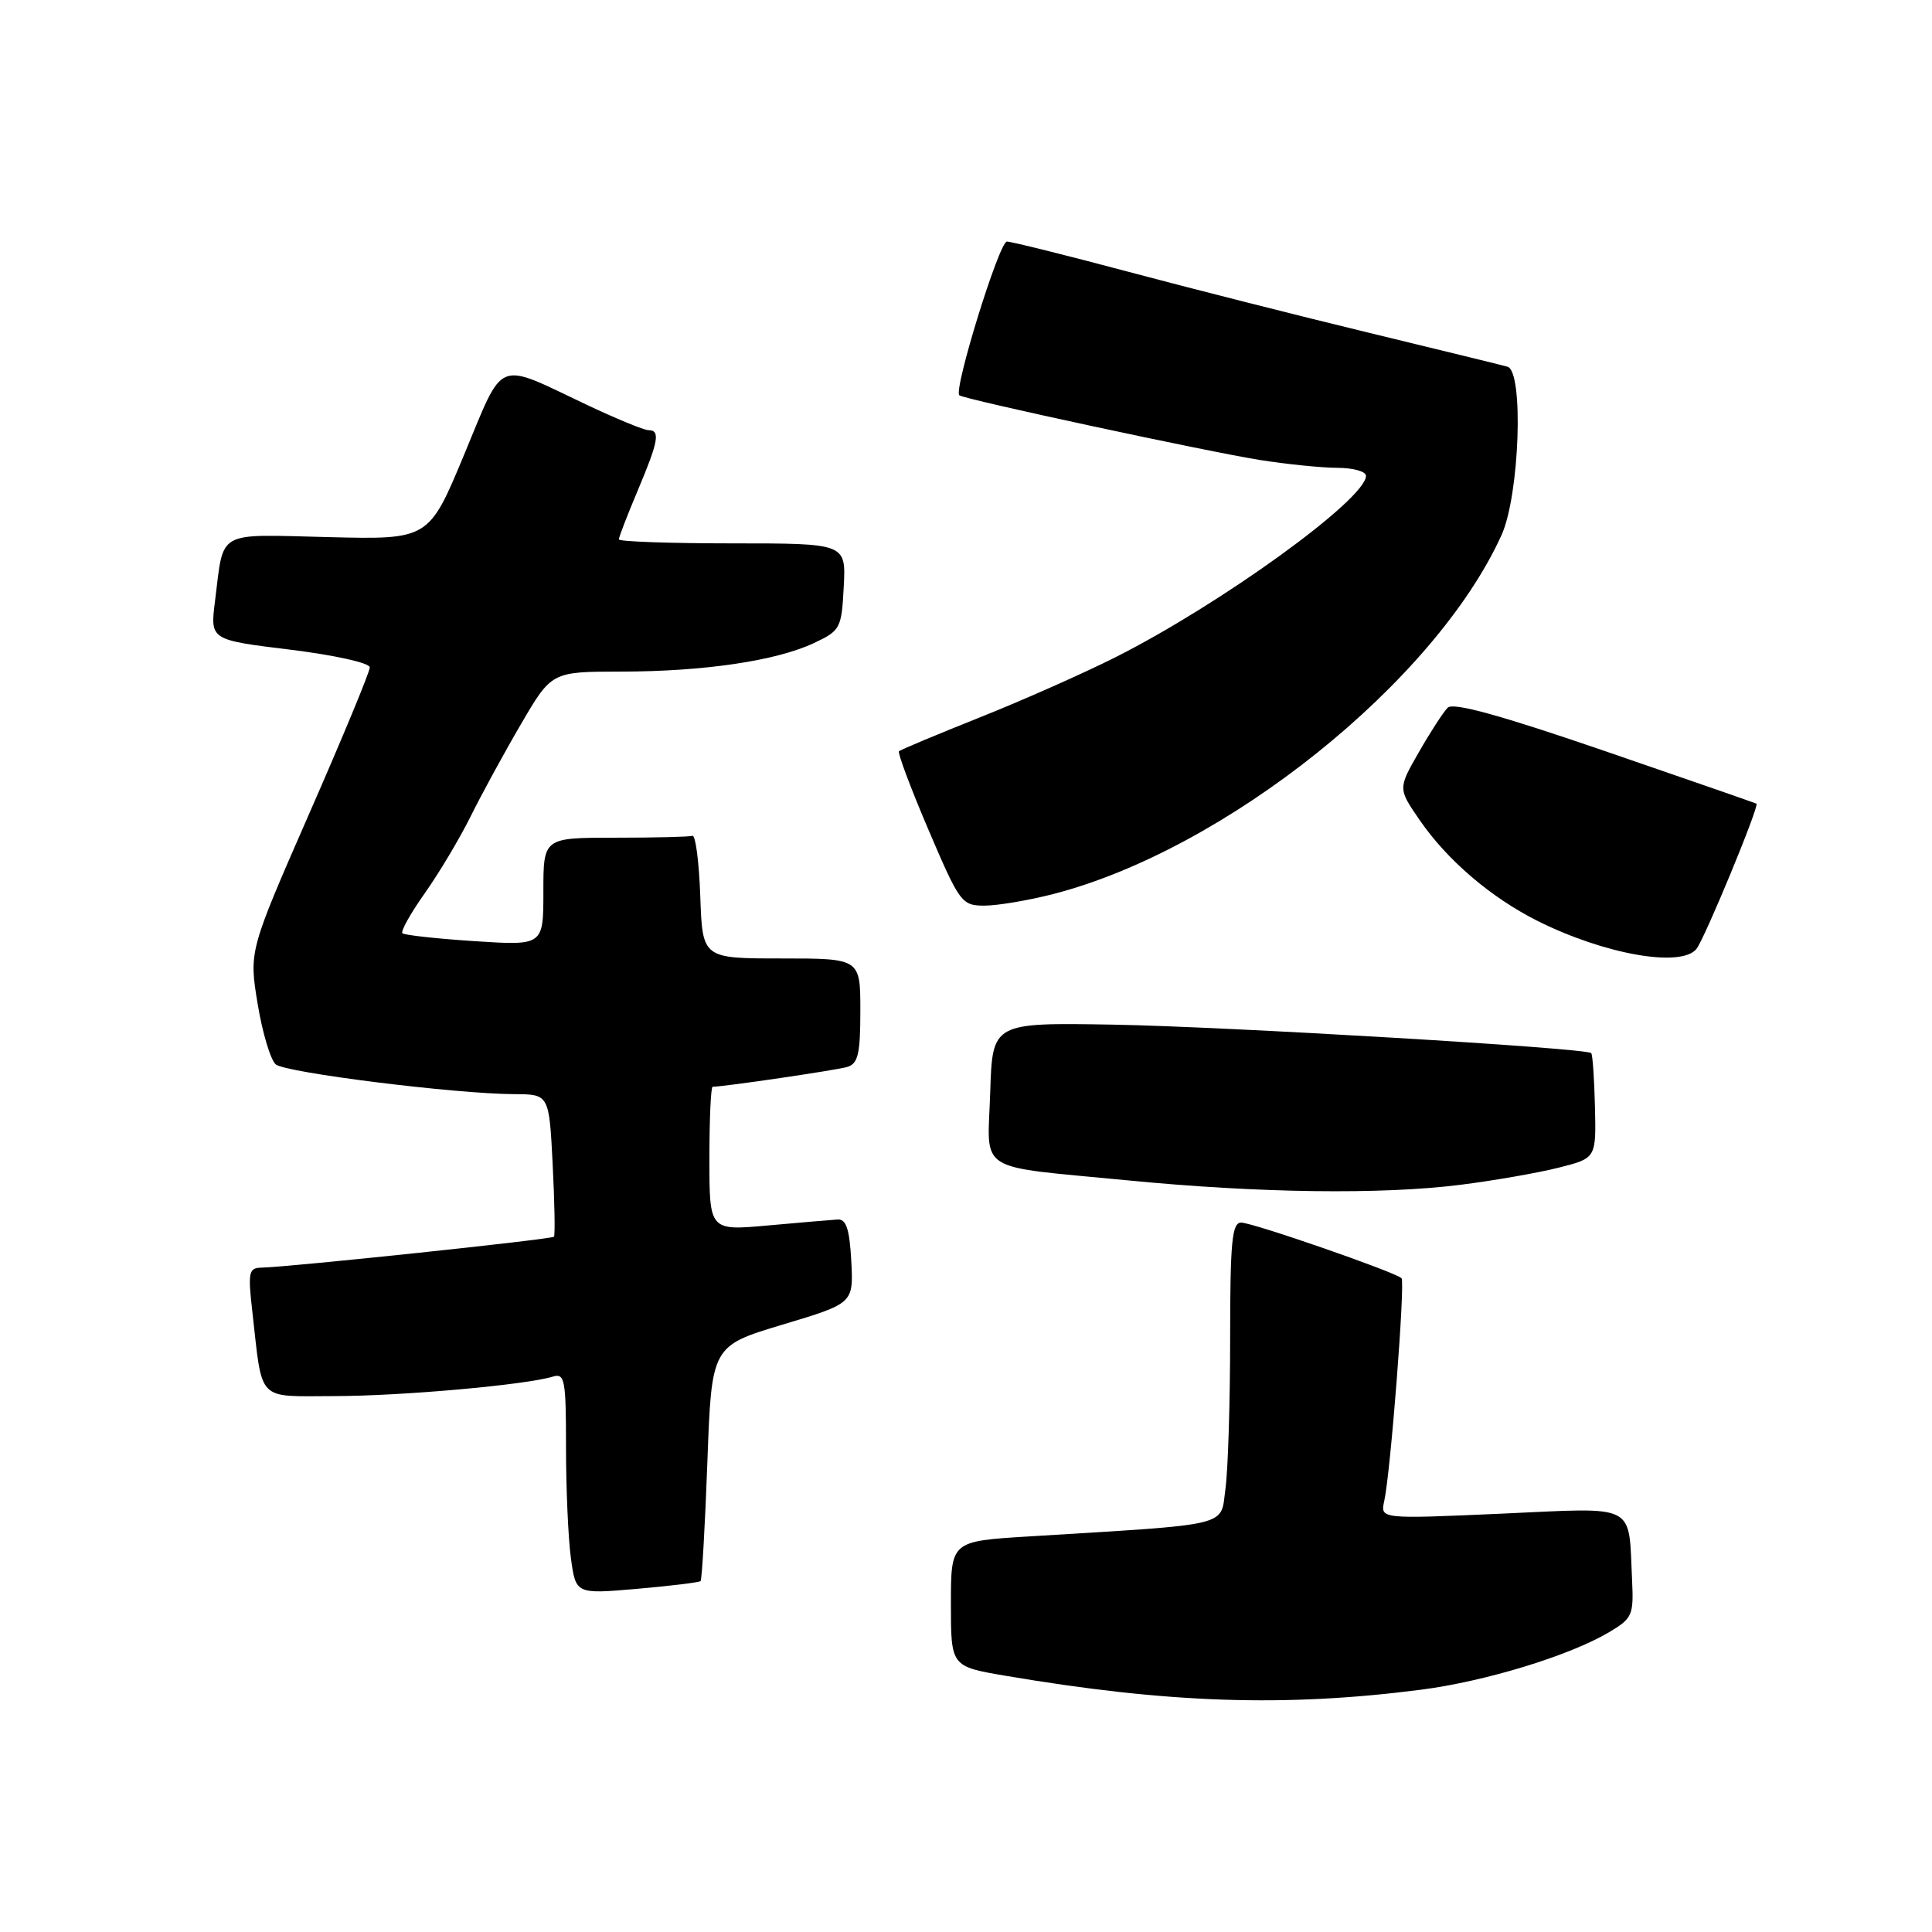 <?xml version="1.0" encoding="UTF-8" standalone="no"?>
<!DOCTYPE svg PUBLIC "-//W3C//DTD SVG 1.1//EN" "http://www.w3.org/Graphics/SVG/1.1/DTD/svg11.dtd" >
<svg xmlns="http://www.w3.org/2000/svg" xmlns:xlink="http://www.w3.org/1999/xlink" version="1.1" viewBox="0 0 256 256">
 <g >
 <path fill="currentColor"
d=" M 188.33 223.89 C 196.80 222.80 207.99 219.38 213.22 216.27 C 216.29 214.45 216.48 214.01 216.26 209.41 C 215.76 199.05 217.14 199.75 198.91 200.57 C 182.89 201.28 182.89 201.28 183.42 198.89 C 184.27 195.02 186.21 169.88 185.71 169.37 C 184.89 168.56 165.99 162.00 164.46 162.00 C 163.24 162.00 163.00 164.56 163.00 177.36 C 163.00 185.81 162.72 194.77 162.38 197.27 C 161.68 202.36 163.56 201.91 136.25 203.59 C 126.00 204.22 126.00 204.22 126.00 212.52 C 126.00 220.82 126.00 220.82 133.25 222.05 C 154.76 225.70 170.28 226.22 188.33 223.89 Z  M 92.83 209.50 C 93.01 209.32 93.42 202.23 93.73 193.76 C 94.29 178.35 94.29 178.35 103.69 175.52 C 113.09 172.70 113.09 172.70 112.80 167.10 C 112.57 162.87 112.13 161.52 111.00 161.59 C 110.17 161.64 106.01 162.00 101.75 162.38 C 94.00 163.08 94.00 163.08 94.00 153.54 C 94.00 148.29 94.19 144.00 94.43 144.00 C 95.88 144.00 110.81 141.81 112.25 141.38 C 113.70 140.95 114.00 139.67 114.00 133.93 C 114.00 127.00 114.00 127.00 103.54 127.00 C 93.08 127.00 93.08 127.00 92.79 118.75 C 92.63 114.21 92.16 110.61 91.75 110.75 C 91.34 110.89 86.72 111.00 81.50 111.00 C 72.00 111.00 72.00 111.00 72.00 118.15 C 72.00 125.30 72.00 125.30 62.89 124.71 C 57.88 124.38 53.58 123.91 53.32 123.66 C 53.07 123.40 54.41 121.01 56.29 118.35 C 58.18 115.68 60.90 111.12 62.34 108.22 C 63.78 105.31 66.78 99.80 69.02 95.97 C 73.09 89.00 73.09 89.00 82.29 88.99 C 93.26 88.98 102.83 87.57 107.85 85.21 C 111.36 83.56 111.51 83.27 111.80 77.75 C 112.10 72.00 112.10 72.00 97.05 72.00 C 88.77 72.00 82.00 71.76 82.00 71.47 C 82.00 71.18 83.12 68.27 84.50 65.00 C 87.27 58.43 87.52 57.00 85.92 57.00 C 85.33 57.00 81.62 55.47 77.67 53.60 C 65.57 47.87 66.87 47.34 61.51 60.22 C 56.82 71.50 56.82 71.50 43.50 71.17 C 28.47 70.81 29.70 70.11 28.49 79.65 C 27.84 84.79 27.84 84.79 38.42 86.08 C 44.40 86.82 49.00 87.84 49.00 88.44 C 49.00 89.02 45.40 97.72 40.99 107.77 C 32.99 126.04 32.99 126.04 34.14 133.02 C 34.77 136.86 35.86 140.46 36.54 141.04 C 37.87 142.14 60.36 144.95 68.13 144.98 C 72.76 145.00 72.76 145.00 73.23 154.25 C 73.49 159.34 73.57 163.67 73.40 163.87 C 73.11 164.22 38.37 167.89 34.63 167.97 C 32.96 168.00 32.84 168.58 33.43 173.75 C 34.82 185.95 33.89 185.00 44.33 184.99 C 53.21 184.98 69.68 183.51 73.25 182.41 C 74.84 181.92 75.00 182.80 75.00 191.79 C 75.00 197.25 75.29 203.86 75.65 206.48 C 76.30 211.23 76.30 211.23 84.40 210.53 C 88.86 210.14 92.65 209.68 92.83 209.50 Z  M 193.53 156.99 C 197.91 156.44 203.75 155.42 206.50 154.73 C 211.50 153.47 211.50 153.47 211.34 146.66 C 211.25 142.91 211.03 139.71 210.84 139.54 C 210.09 138.86 162.45 136.03 147.50 135.77 C 131.50 135.50 131.50 135.50 131.21 144.72 C 130.87 155.62 128.98 154.41 149.50 156.41 C 166.85 158.10 183.08 158.31 193.53 156.99 Z  M 224.78 125.75 C 225.85 124.44 233.16 106.77 232.74 106.49 C 232.61 106.41 223.58 103.27 212.69 99.53 C 198.86 94.78 192.56 93.04 191.83 93.77 C 191.25 94.35 189.53 97.00 188.01 99.66 C 185.24 104.49 185.24 104.49 188.11 108.66 C 191.75 113.96 197.54 118.91 203.68 122.00 C 212.56 126.45 222.72 128.26 224.78 125.75 Z  M 139.54 118.47 C 162.34 112.61 190.13 90.36 198.96 70.90 C 201.35 65.64 201.93 49.20 199.75 48.59 C 199.06 48.39 190.85 46.39 181.50 44.12 C 172.15 41.86 157.75 38.21 149.50 36.01 C 141.25 33.81 134.01 32.01 133.42 32.01 C 132.40 32.00 126.30 51.72 127.12 52.38 C 127.77 52.92 160.15 59.88 167.00 60.96 C 170.57 61.52 175.19 61.99 177.25 61.99 C 179.31 62.00 181.00 62.47 181.00 63.05 C 181.00 66.14 161.83 80.02 147.78 87.10 C 143.53 89.24 135.43 92.83 129.78 95.08 C 124.13 97.34 119.33 99.34 119.12 99.55 C 118.92 99.75 120.67 104.44 123.03 109.96 C 127.16 119.63 127.43 120.00 130.45 120.00 C 132.17 120.00 136.26 119.31 139.54 118.47 Z "/>
</g>
</svg>